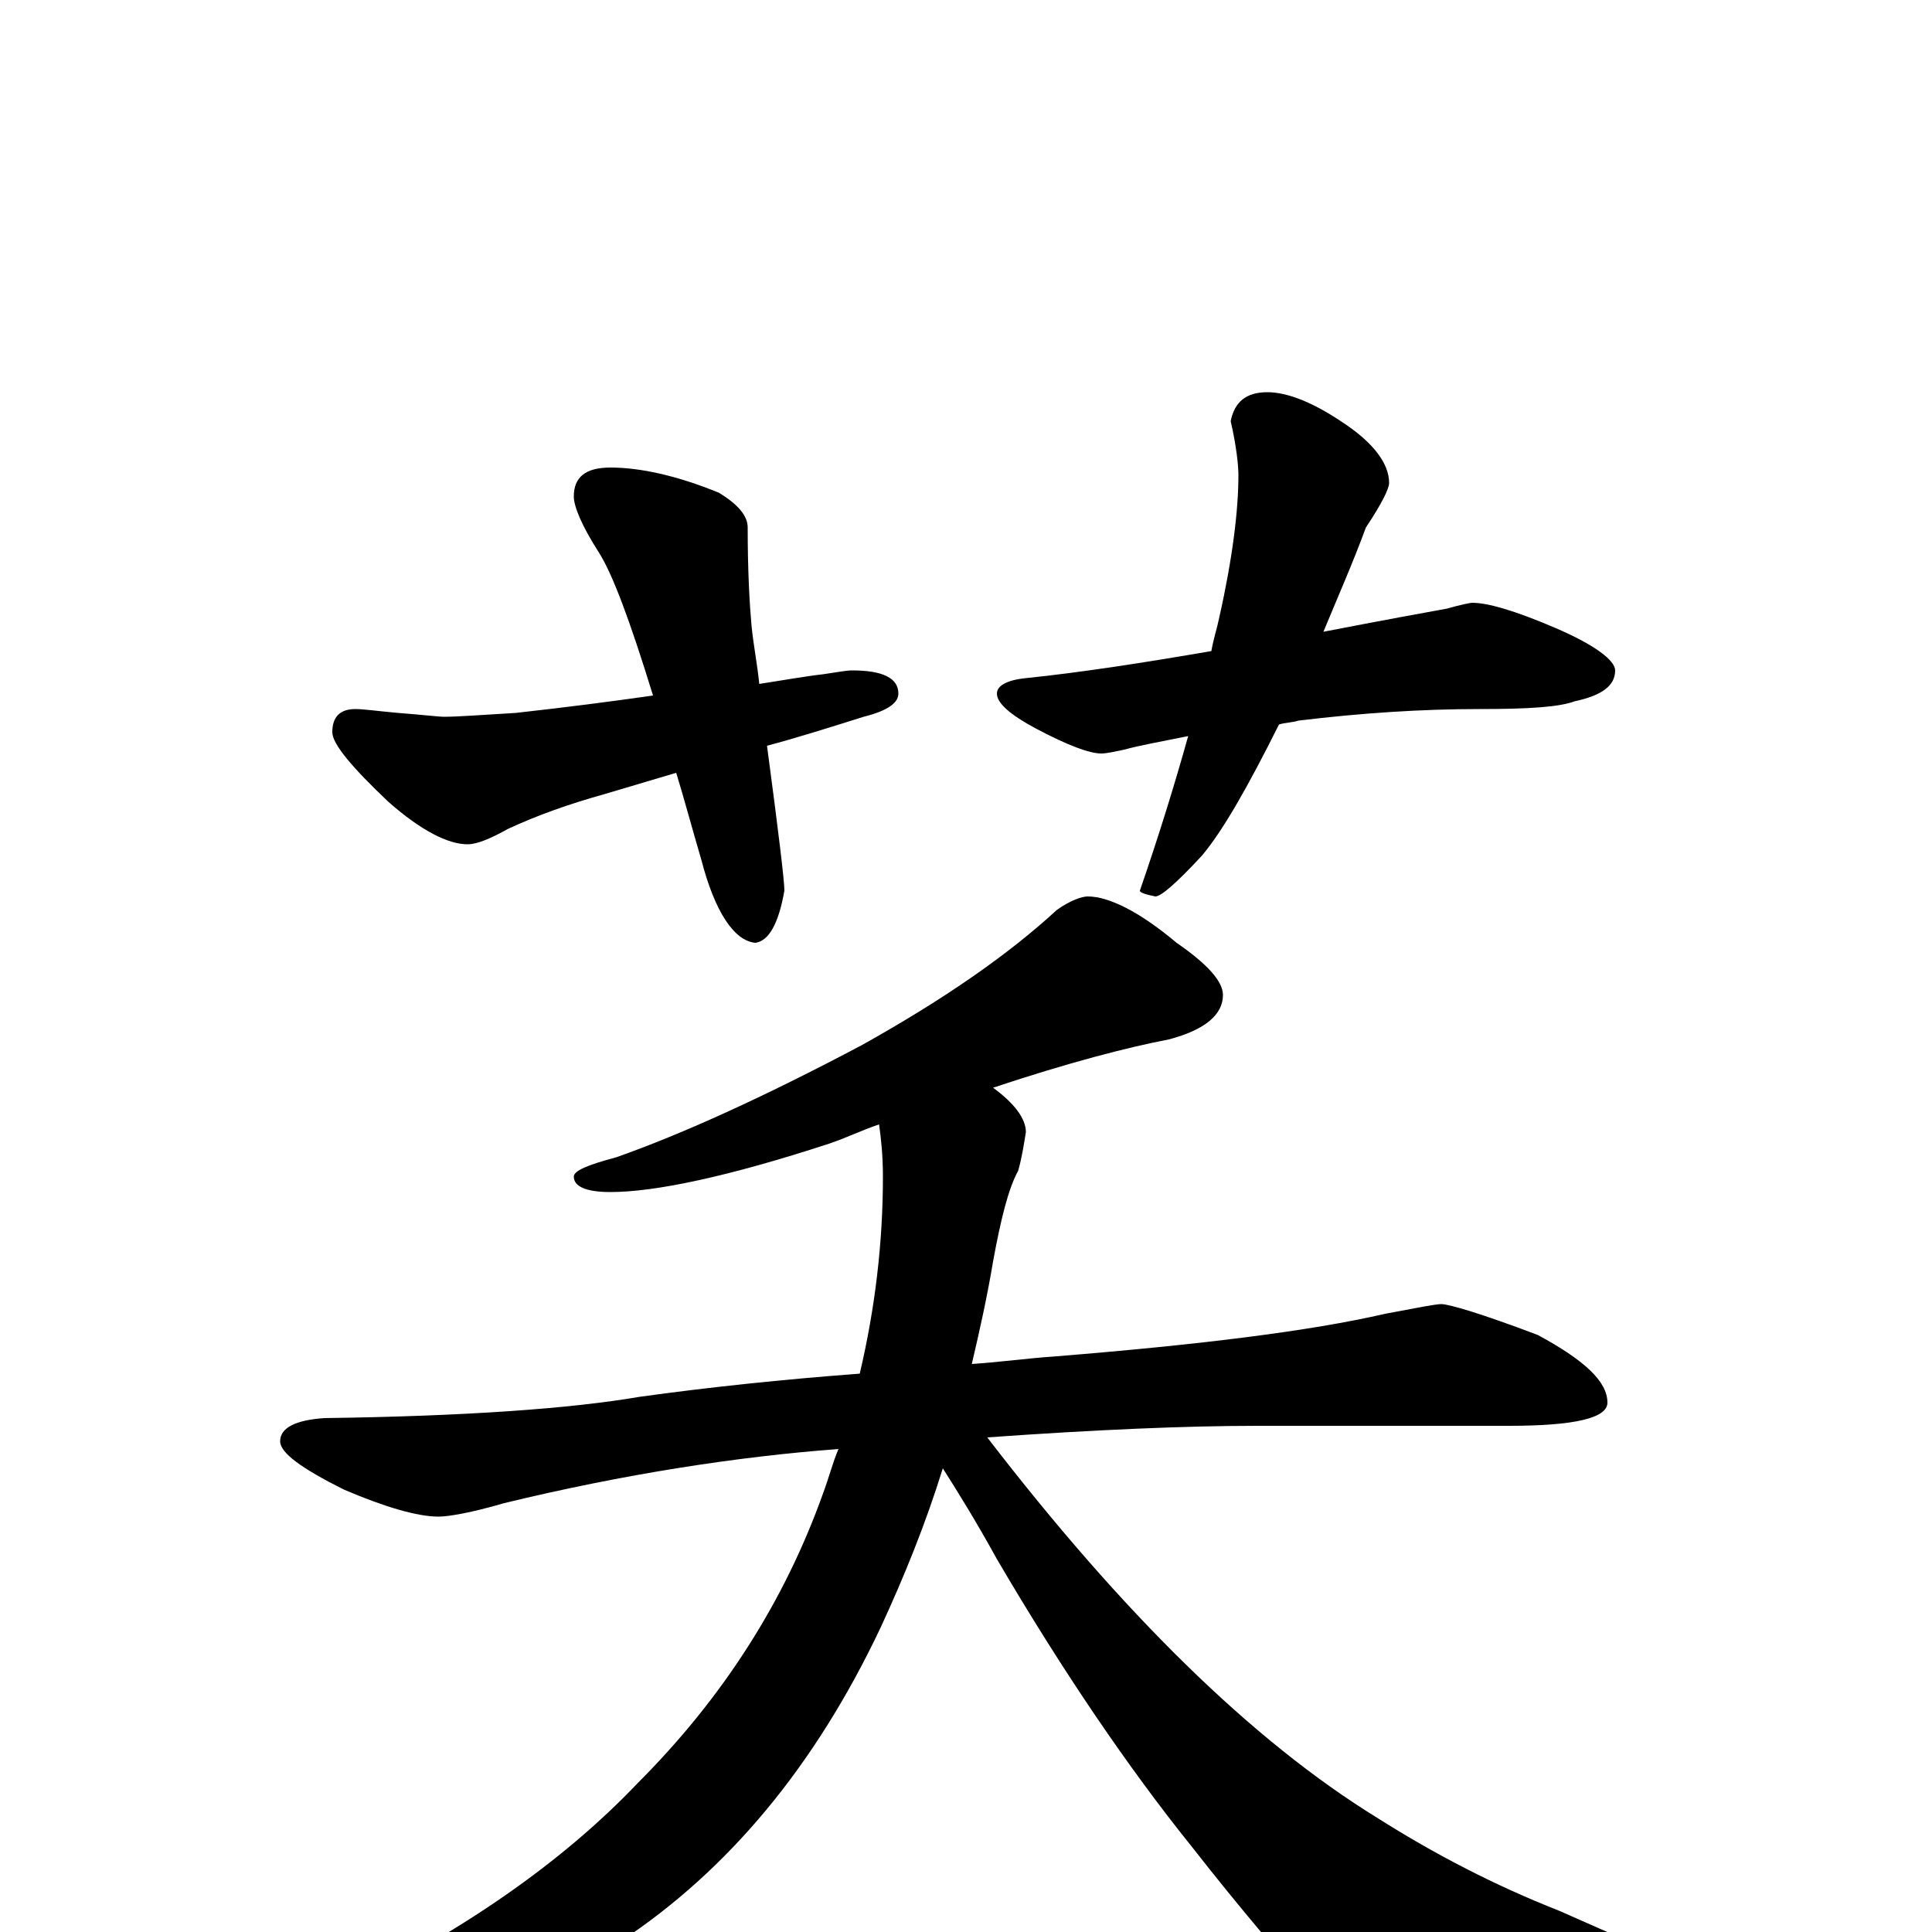 <?xml version="1.0" encoding="utf-8" ?>
<!DOCTYPE svg PUBLIC "-//W3C//DTD SVG 1.1//EN" "http://www.w3.org/Graphics/SVG/1.1/DTD/svg11.dtd">
<svg version="1.1" id="Layer_1" xmlns="http://www.w3.org/2000/svg" xmlns:xlink="http://www.w3.org/1999/xlink" x="0px" y="145px" width="1000px" height="1000px" viewBox="0 0 1000 1000" enable-background="new 0 0 1000 1000" xml:space="preserve">
<g id="Layer_1">
<path id="glyph" transform="matrix(1 0 0 -1 0 1000)" d="M316,758C331,758 350,754 372,745C382,739 387,733 387,727C387,704 388,687 389,676C390,666 392,656 393,646C406,648 417,650 426,651C433,652 438,653 441,653C457,653 465,649 465,641C465,636 459,632 447,629C428,623 412,618 397,614C403,569 406,544 406,539C403,522 398,513 391,512C380,513 370,528 363,555C358,572 354,587 350,600l-37,-11C295,584 278,578 263,571C254,566 247,563 242,563C232,563 218,570 201,585C182,603 172,615 172,621C172,629 176,633 184,633C188,633 195,632 206,631C219,630 227,629 230,629C237,629 250,630 267,631C294,634 317,637 338,640C326,679 317,703 310,714C301,728 297,738 297,743C297,753 303,758 316,758M656,797C666,797 679,792 694,782C711,771 719,760 719,750C719,747 715,739 707,727C700,708 692,690 685,673C716,679 738,683 749,685C756,687 761,688 762,688C770,688 784,684 805,675C826,666 836,658 836,653C836,645 829,640 815,637C807,634 791,633 766,633C736,633 705,631 672,627C669,626 665,626 662,625C646,593 633,570 622,557C609,543 601,536 598,536C593,537 590,538 590,539C600,568 608,594 615,619C600,616 589,614 582,612C577,611 573,610 570,610C564,610 553,614 536,623C523,630 516,636 516,641C516,645 521,648 531,649C560,652 592,657 627,663C628,669 630,675 631,680C638,711 641,736 641,754C641,759 640,769 637,782C639,792 645,797 656,797M563,536C574,536 590,528 609,512C625,501 633,492 633,485C633,475 624,467 605,462C584,458 553,450 514,437C525,429 531,421 531,414C530,408 529,401 527,394C522,385 518,369 514,347C511,329 507,311 503,294C518,295 532,297 547,298C621,304 678,311 717,320C733,323 743,325 746,325C750,325 767,320 796,309C820,296 832,285 832,274C832,266 815,262 781,262l-130,0C614,262 567,260 511,256C581,165 648,99 713,59C743,40 774,24 807,11l68,-30C896,-29 906,-37 906,-43C906,-48 900,-51 889,-52C861,-59 819,-62 763,-62C729,-62 704,-55 688,-41C666,-16 642,12 617,44C584,85 550,135 516,193C505,213 495,229 488,240C479,211 468,184 456,158C422,86 377,32 321,-5C265,-38 211,-54 160,-54C152,-54 148,-53 148,-50C148,-45 156,-40 171,-33C238,-1 291,36 330,77C374,121 406,171 426,227C429,235 431,243 434,250C381,246 323,237 261,222C244,217 232,215 227,215C216,215 199,220 178,229C156,240 145,248 145,254C145,261 153,265 168,266C242,267 296,271 331,277C367,282 405,286 445,289C453,323 457,357 457,391C457,402 456,411 455,418C446,415 438,411 429,408C377,391 339,383 316,383C303,383 297,386 297,391C297,394 304,397 319,401C353,413 395,432 446,459C489,483 522,506 547,529C554,534 560,536 563,536z"/>
</g>
</svg>
